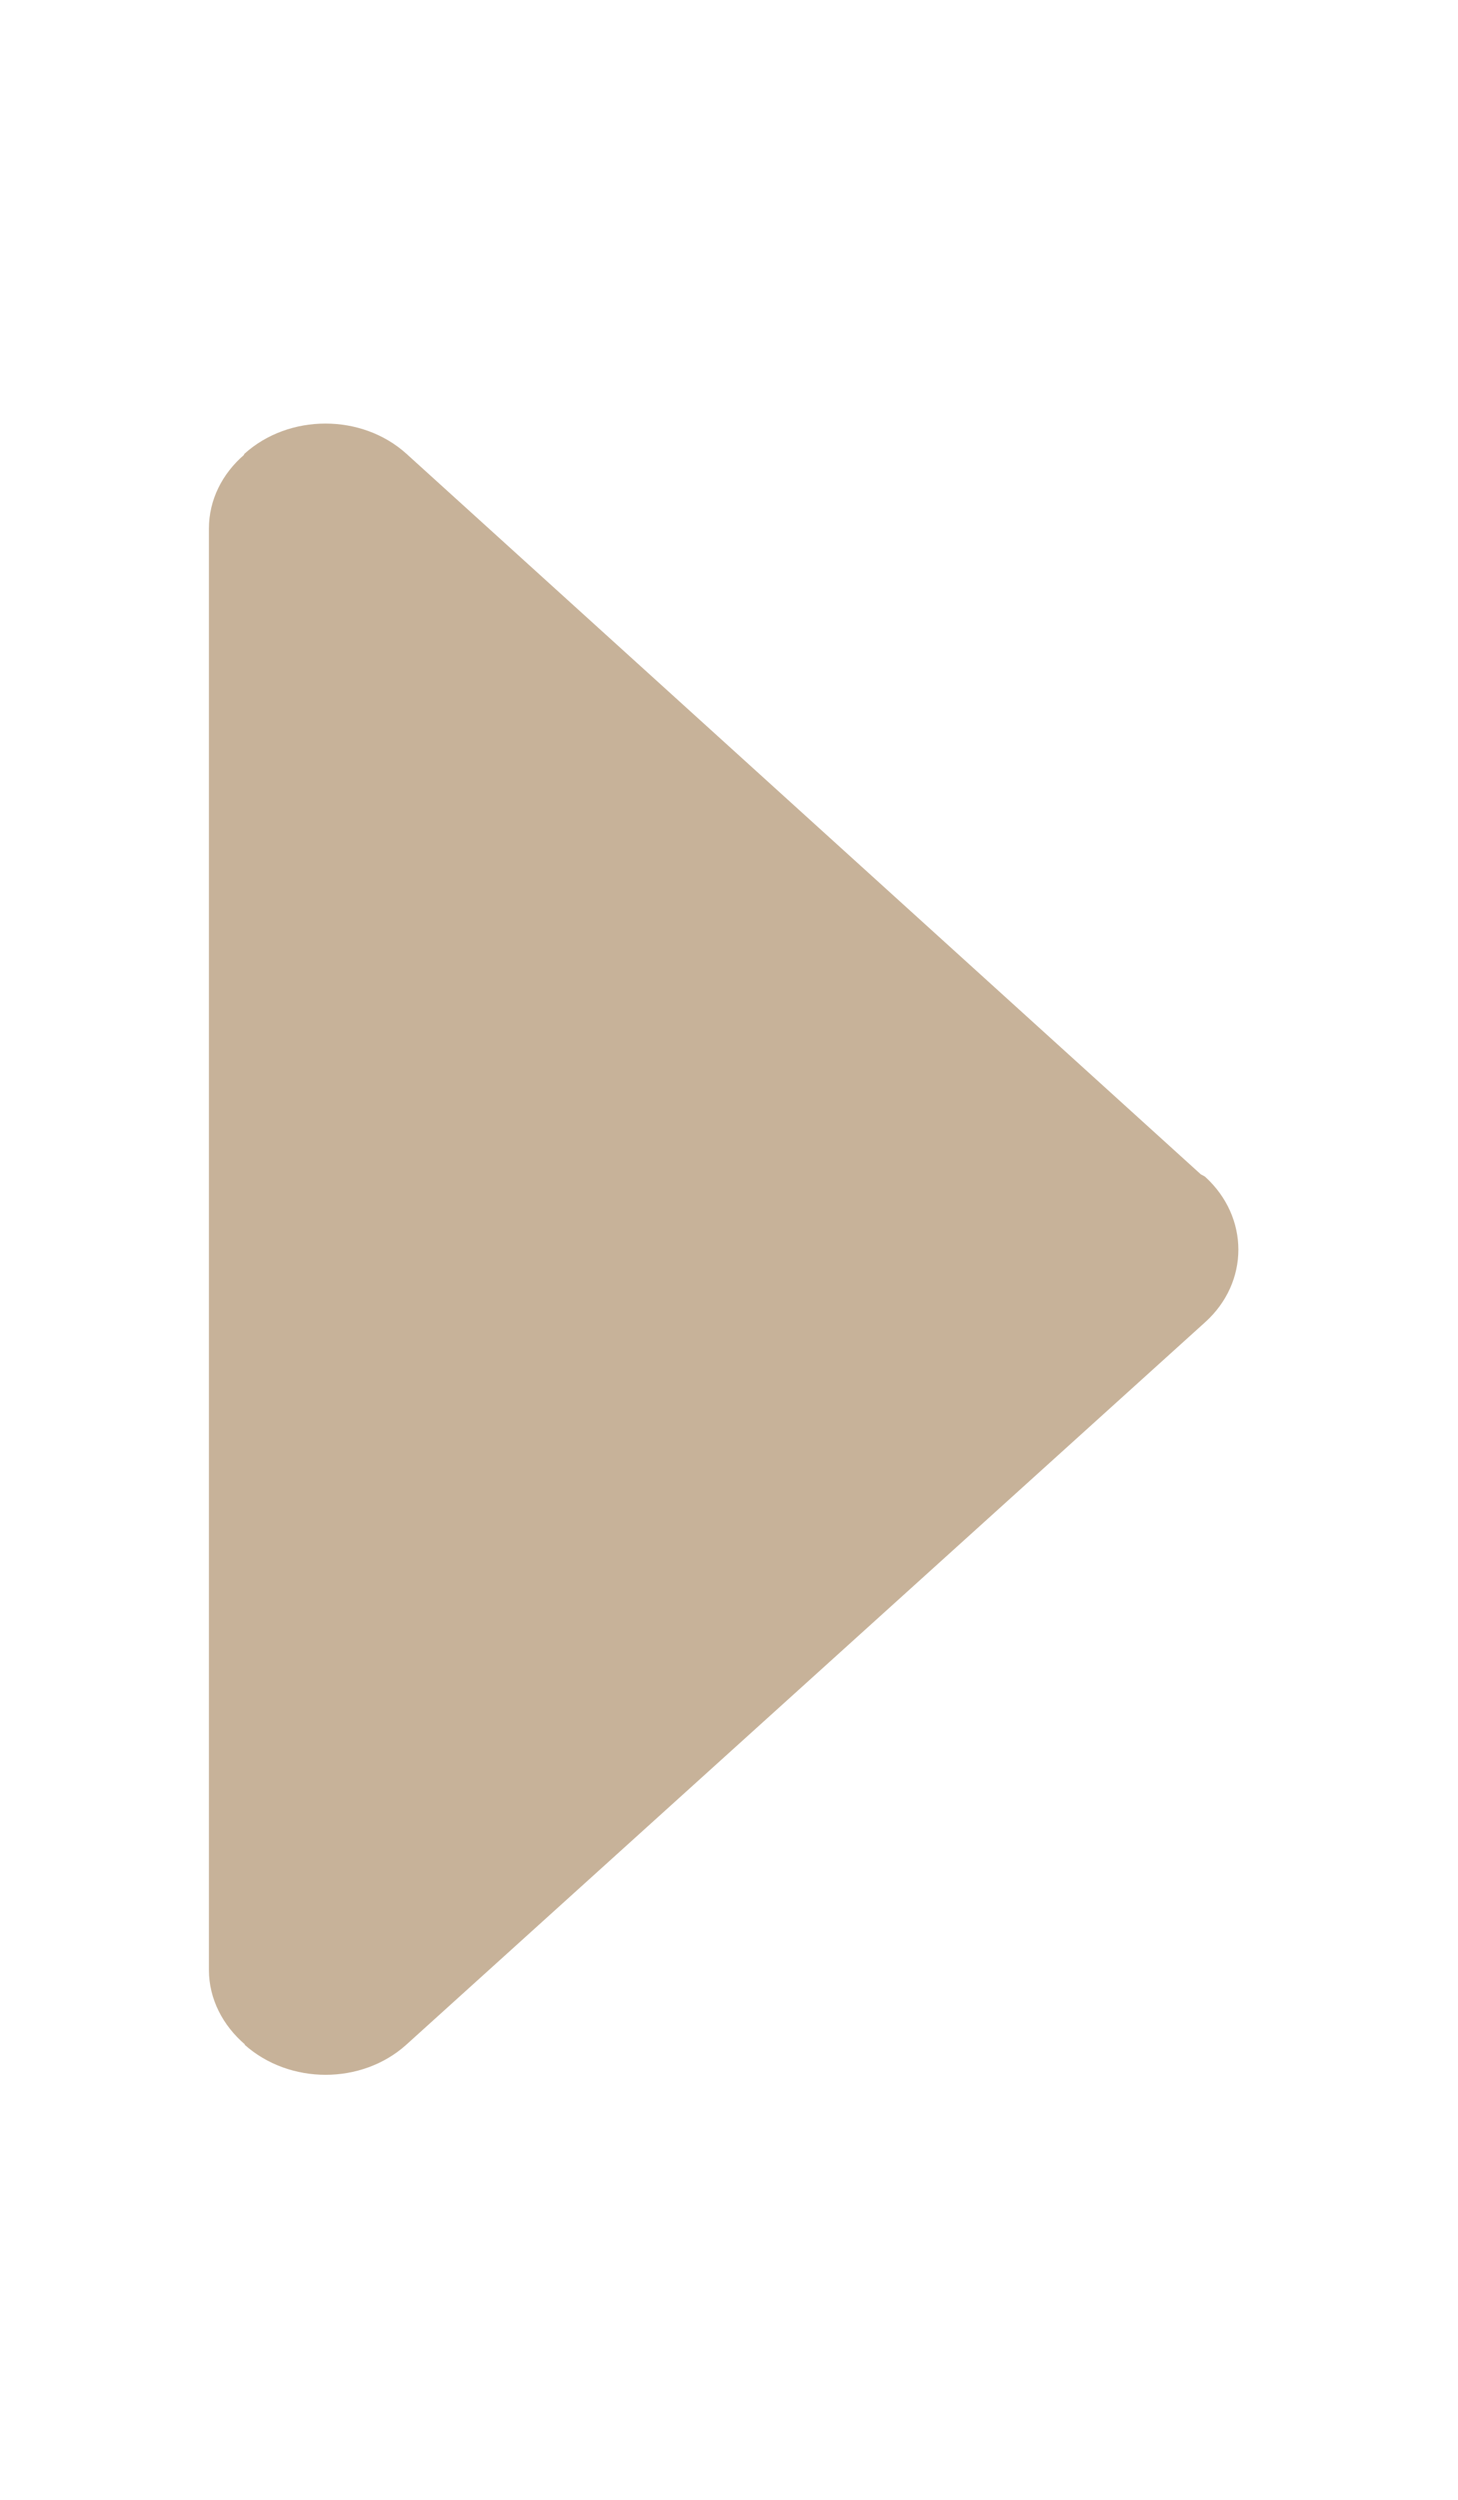 <svg xmlns="http://www.w3.org/2000/svg"
 xmlns:xlink="http://www.w3.org/1999/xlink"
 width="7px" height="12px"  viewBox="0 0 7 12">
<path fill-rule="evenodd"  fill="#c7b299"
 d="M1.951,9.815 C1.951,9.815 5.785,6.348 5.785,6.348 C5.999,6.156 5.999,5.842 5.785,5.648 C5.785,5.648 5.765,5.637 5.765,5.637 C5.765,5.637 1.951,2.178 1.951,2.178 C1.737,1.985 1.388,1.985 1.174,2.178 C1.174,2.178 1.17,2.185 1.17,2.185 C1.068,2.274 1.003,2.398 1.003,2.538 C1.003,2.538 1.003,9.456 1.003,9.456 C1.003,9.597 1.071,9.724 1.176,9.814 C1.176,9.814 1.174,9.815 1.174,9.815 C1.39,10.008 1.737,10.008 1.951,9.815 Z"/>
</svg>